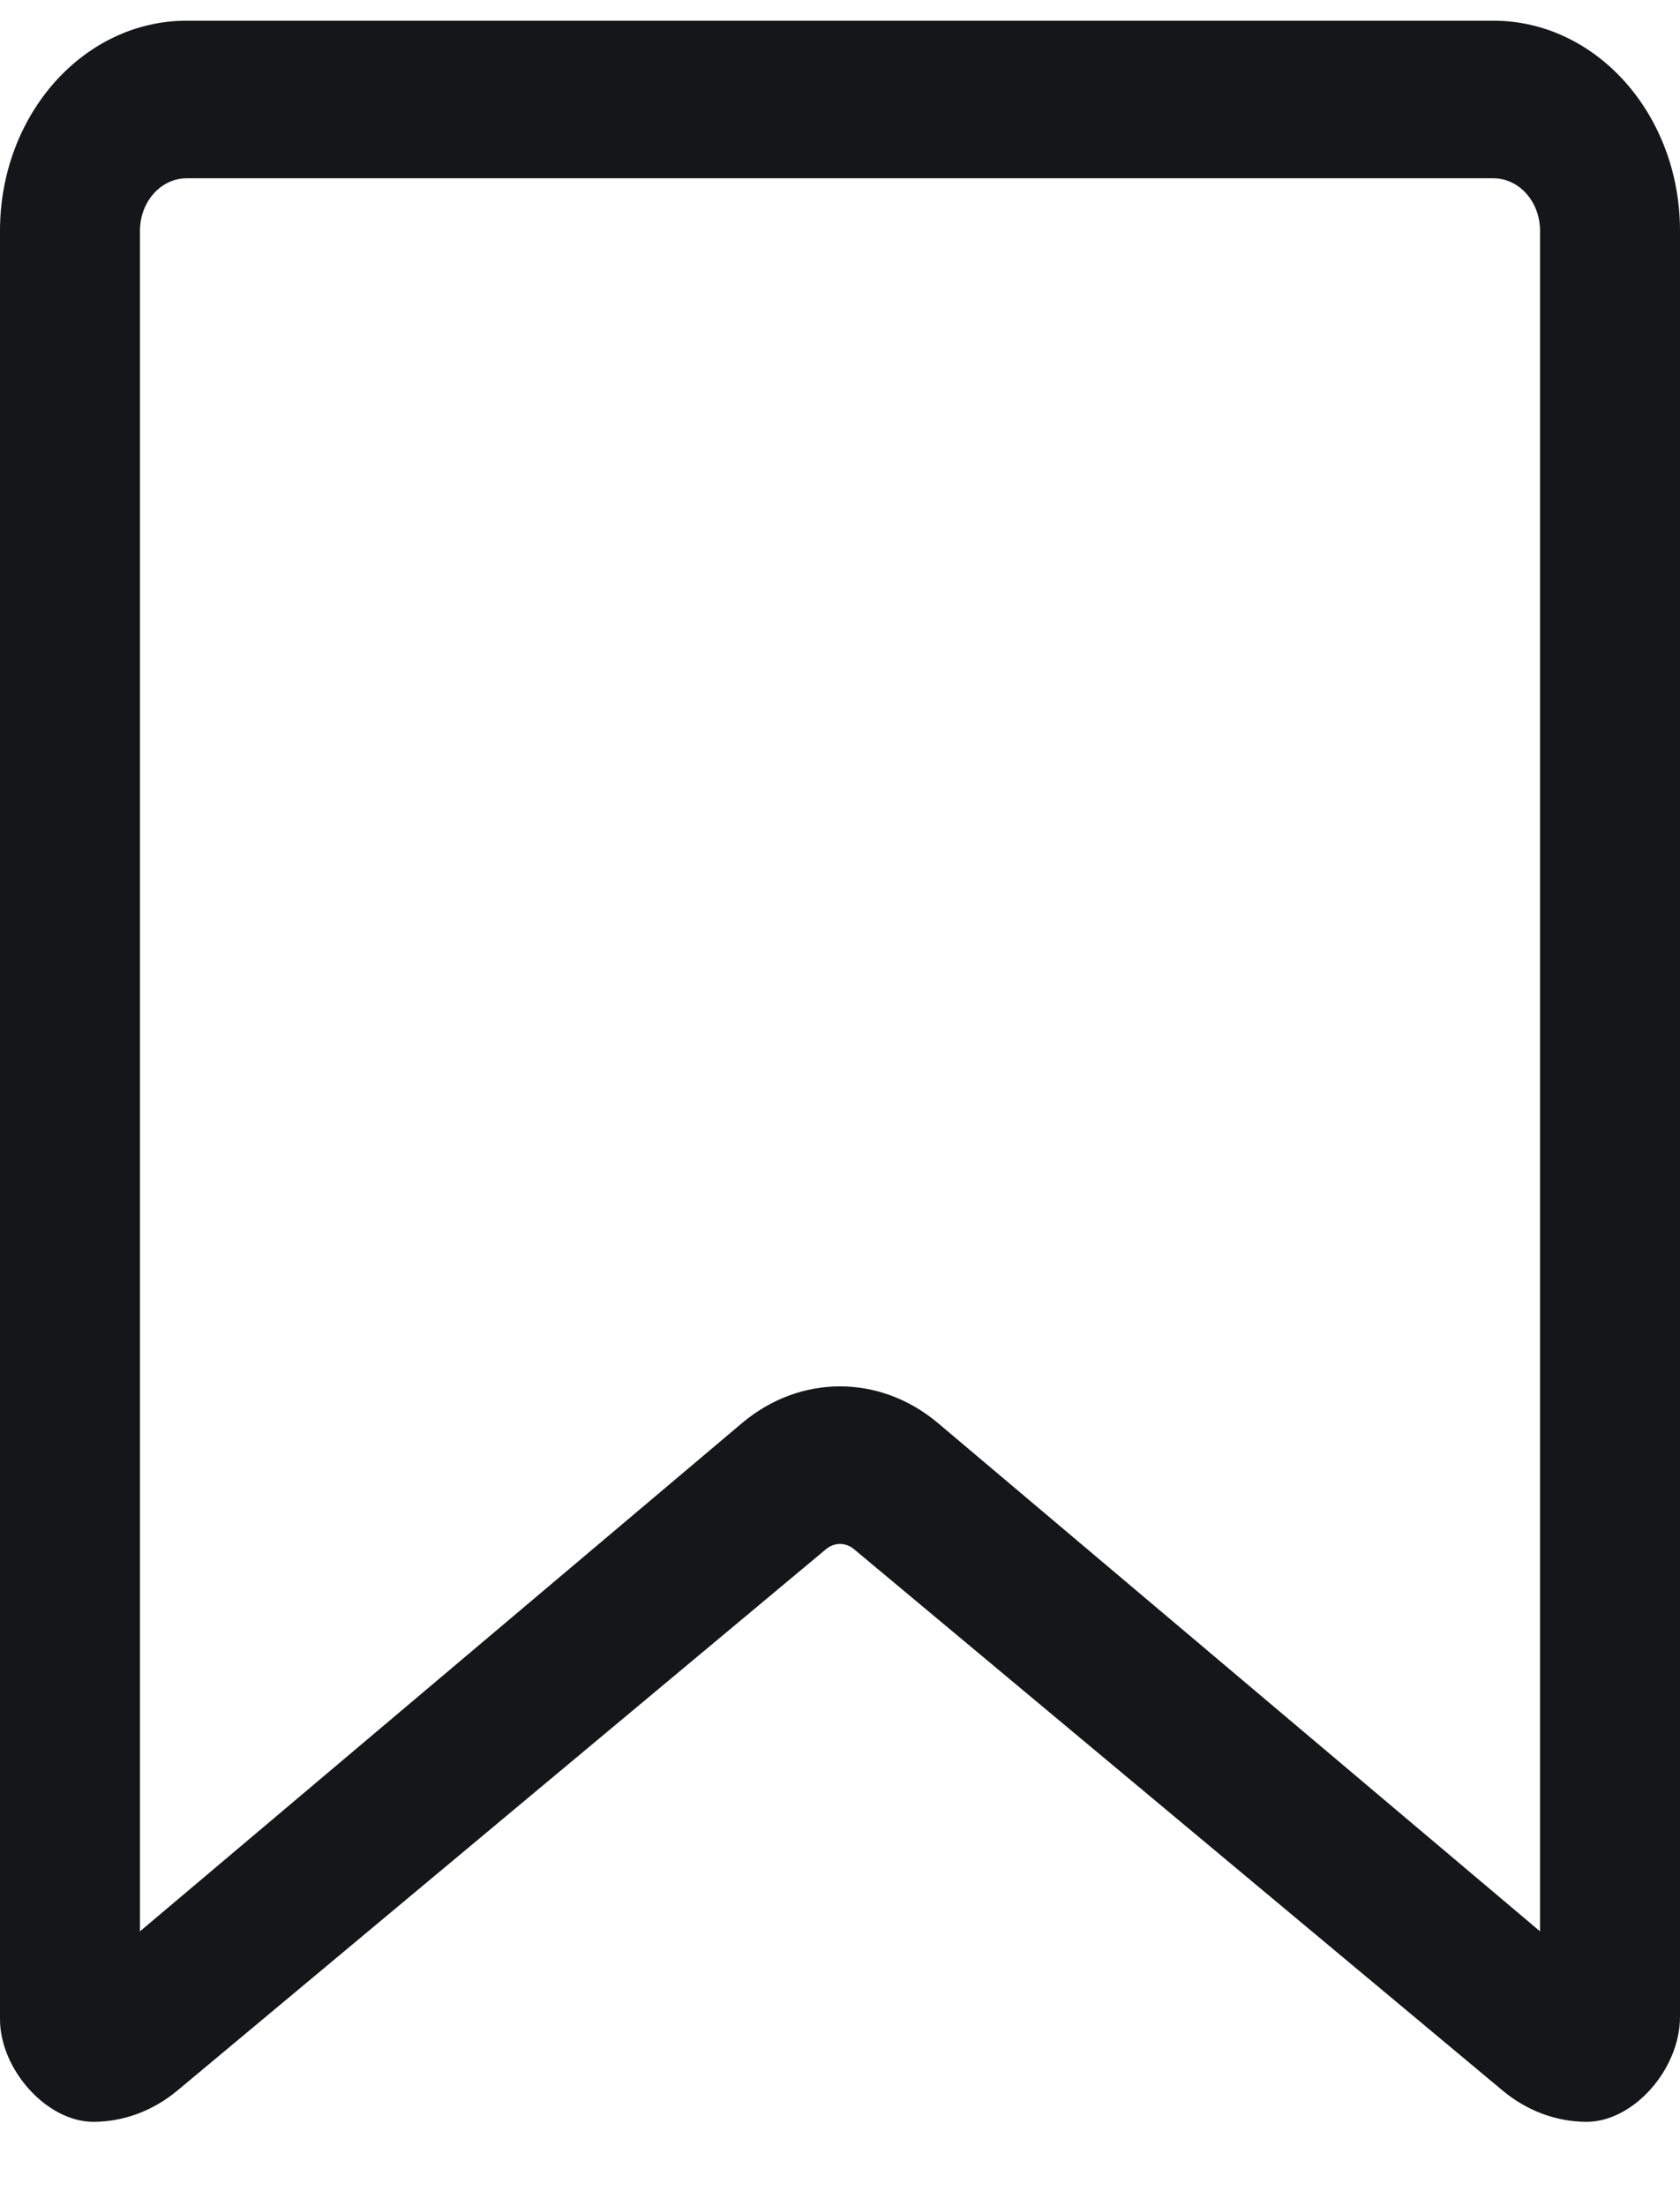 <svg width="16" height="21" viewBox="0 0 16 21" fill="none" xmlns="http://www.w3.org/2000/svg">
<path fill-rule="evenodd" clip-rule="evenodd" d="M15.111 20.197C14.822 20.197 14.541 20.092 14.31 19.899L8.133 14.746C8.054 14.68 7.946 14.68 7.867 14.746L1.69 19.899C1.458 20.092 1.178 20.197 0.889 20.197C0.444 20.197 0 19.697 0 19.22V2.197C0 1.092 0.796 0.197 1.778 0.197H14.222C15.204 0.197 16 1.092 16 2.197V19.197C16 19.697 15.556 20.197 15.111 20.197ZM14.222 1.697H1.778C1.532 1.697 1.333 1.92 1.333 2.197V18.384L7.067 13.546C7.62 13.08 8.38 13.08 8.933 13.546L14.667 18.384V2.197C14.667 1.92 14.468 1.697 14.222 1.697Z" fill="#141619"/>
</svg>
